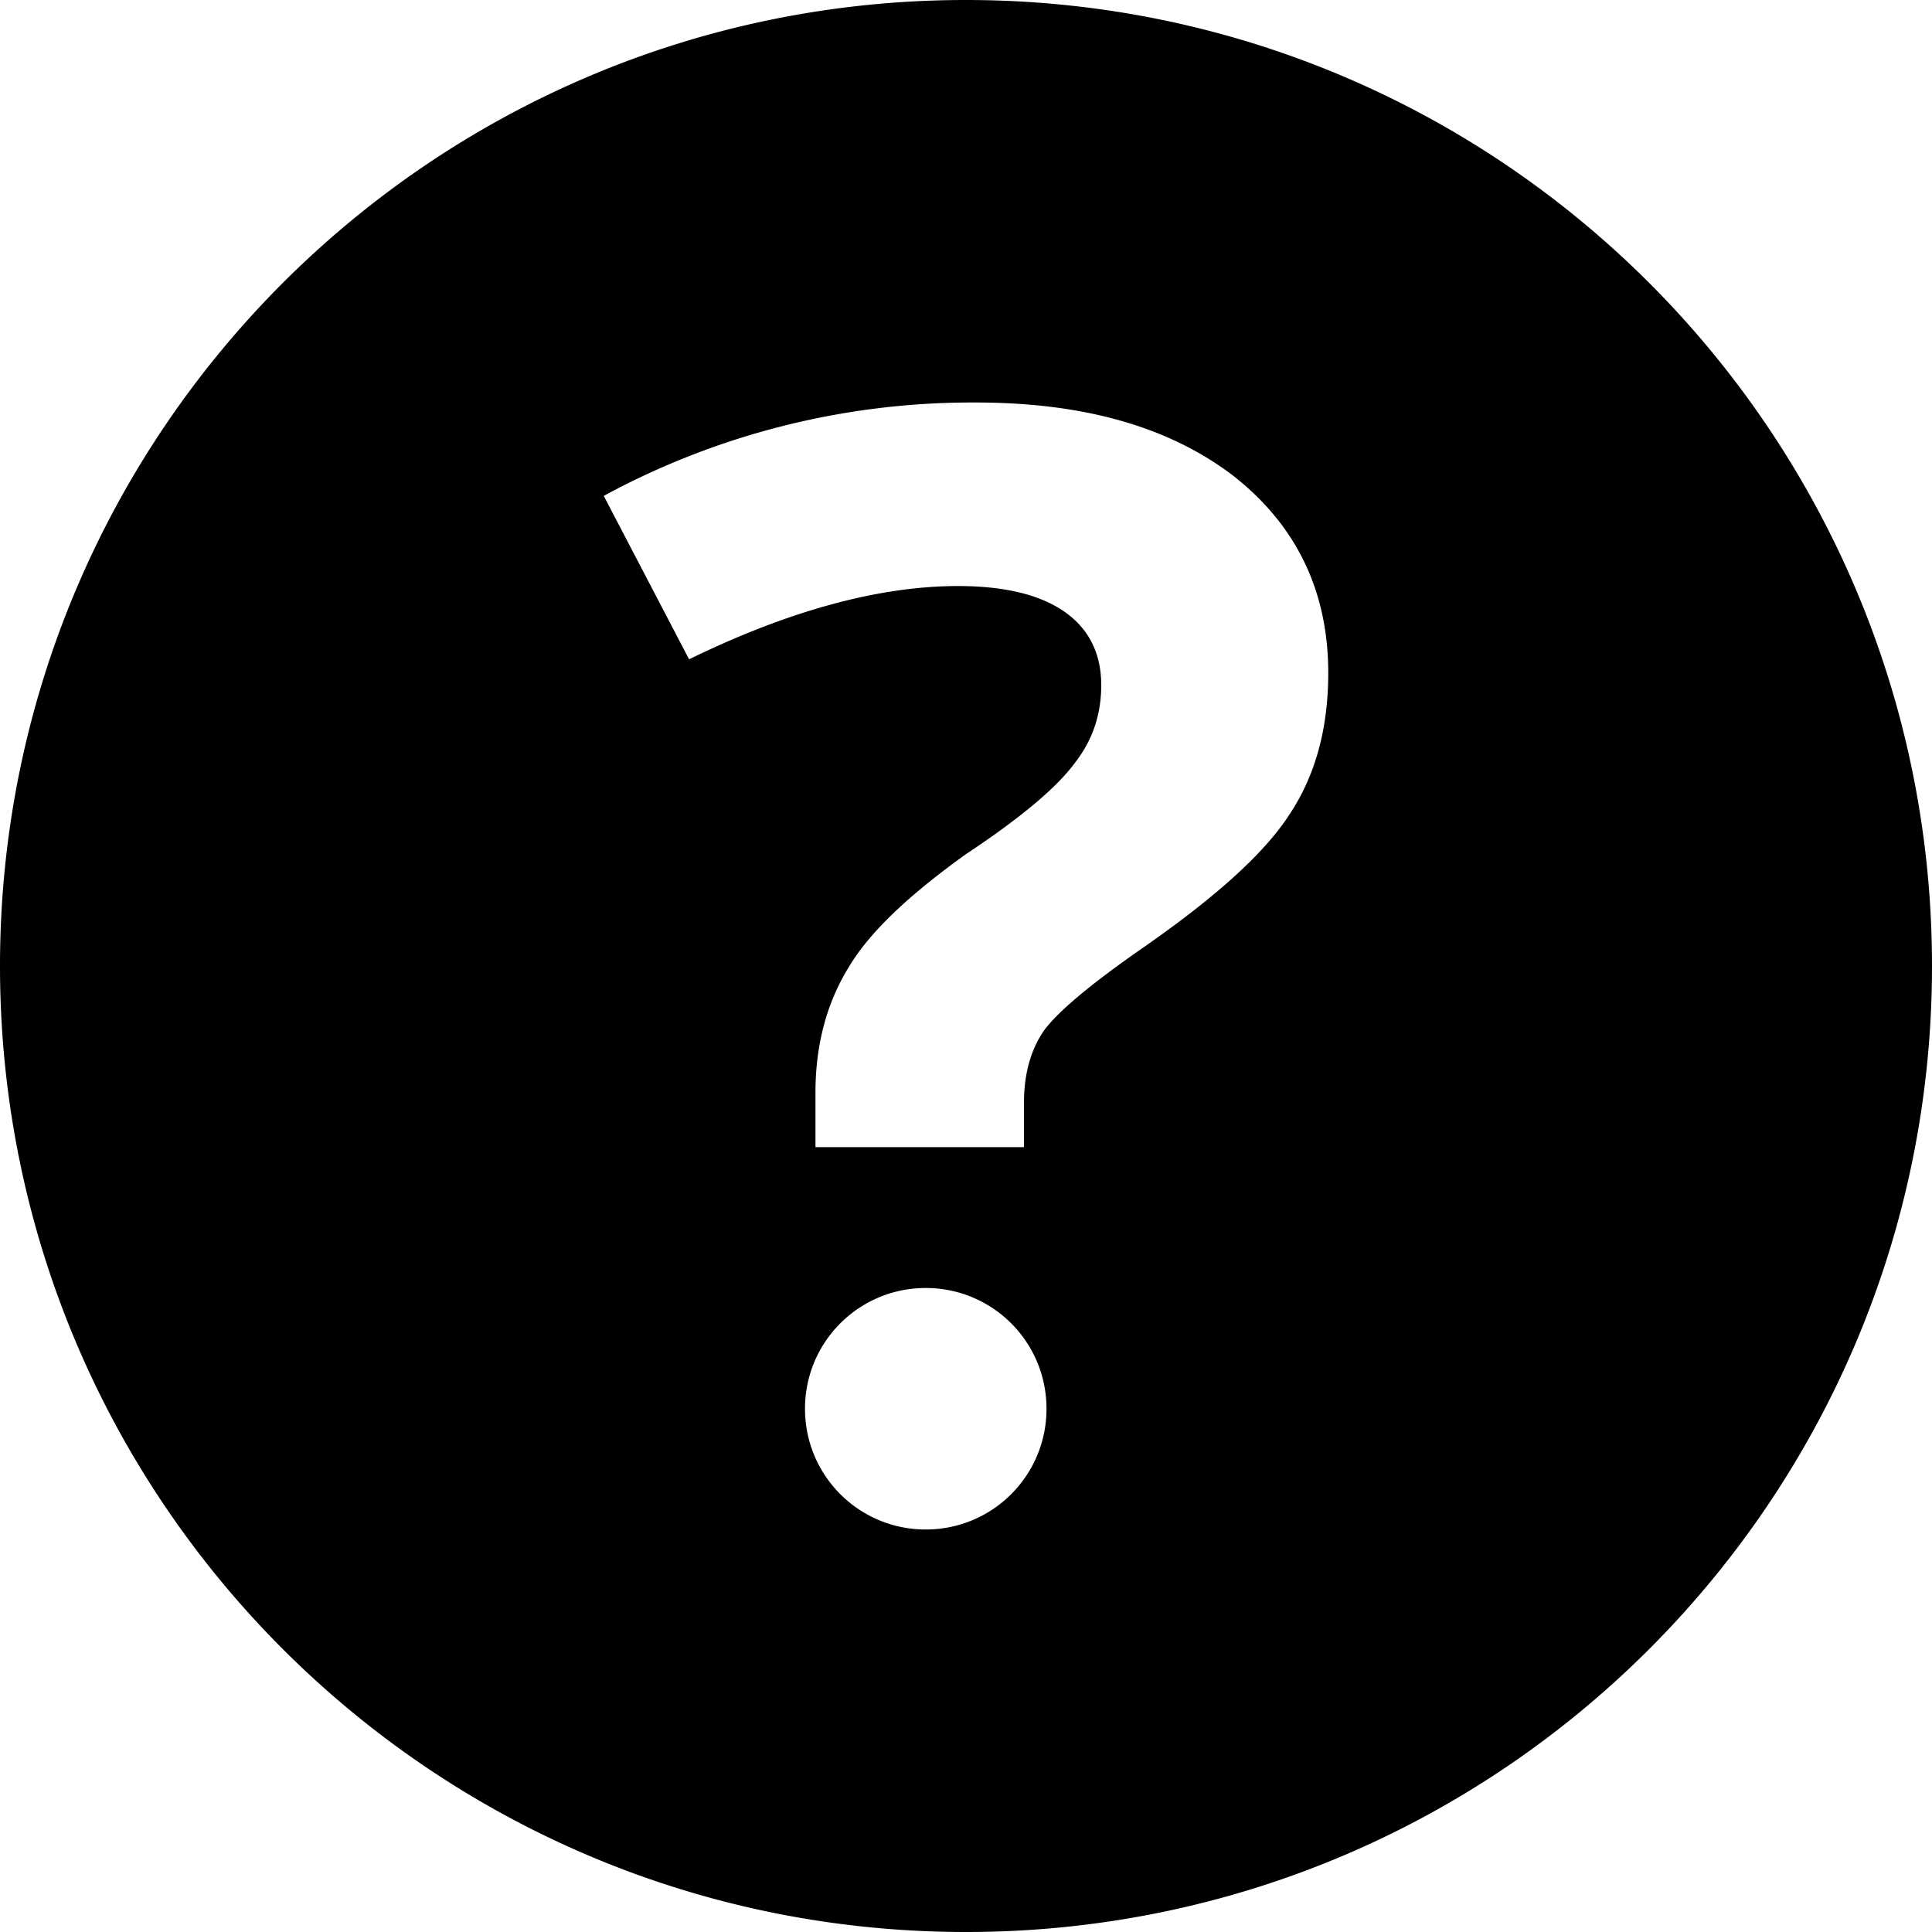 <svg xmlns="http://www.w3.org/2000/svg" viewBox="0 0 24 24"><path d="M12 0C5.37 0 0 5.37 0 12s5.37 12 12 12 12-5.37 12-12S18.63 0 12 0zm-.5 19c-.83 0-1.5-.67-1.5-1.5s.67-1.5 1.5-1.5 1.5.67 1.5 1.5-.67 1.5-1.5 1.5zm4.51-8.87c-.32.49-.94 1.04-1.85 1.67-.63.44-1.02.77-1.19 1-.16.23-.25.53-.25.9v.55h-2.59v-.68c0-.59.14-1.11.41-1.55.26-.44.75-.9 1.46-1.41.68-.45 1.13-.83 1.35-1.13.22-.28.33-.6.33-.97 0-.4-.16-.71-.47-.92-.31-.21-.75-.31-1.31-.31-.97 0-2.09.3-3.34.91L7.5 6.16A9.6 9.6 0 0 1 12.12 5c1.34 0 2.4.3 3.2.91.79.62 1.18 1.44 1.18 2.45 0 .69-.16 1.28-.49 1.77z"/></svg>